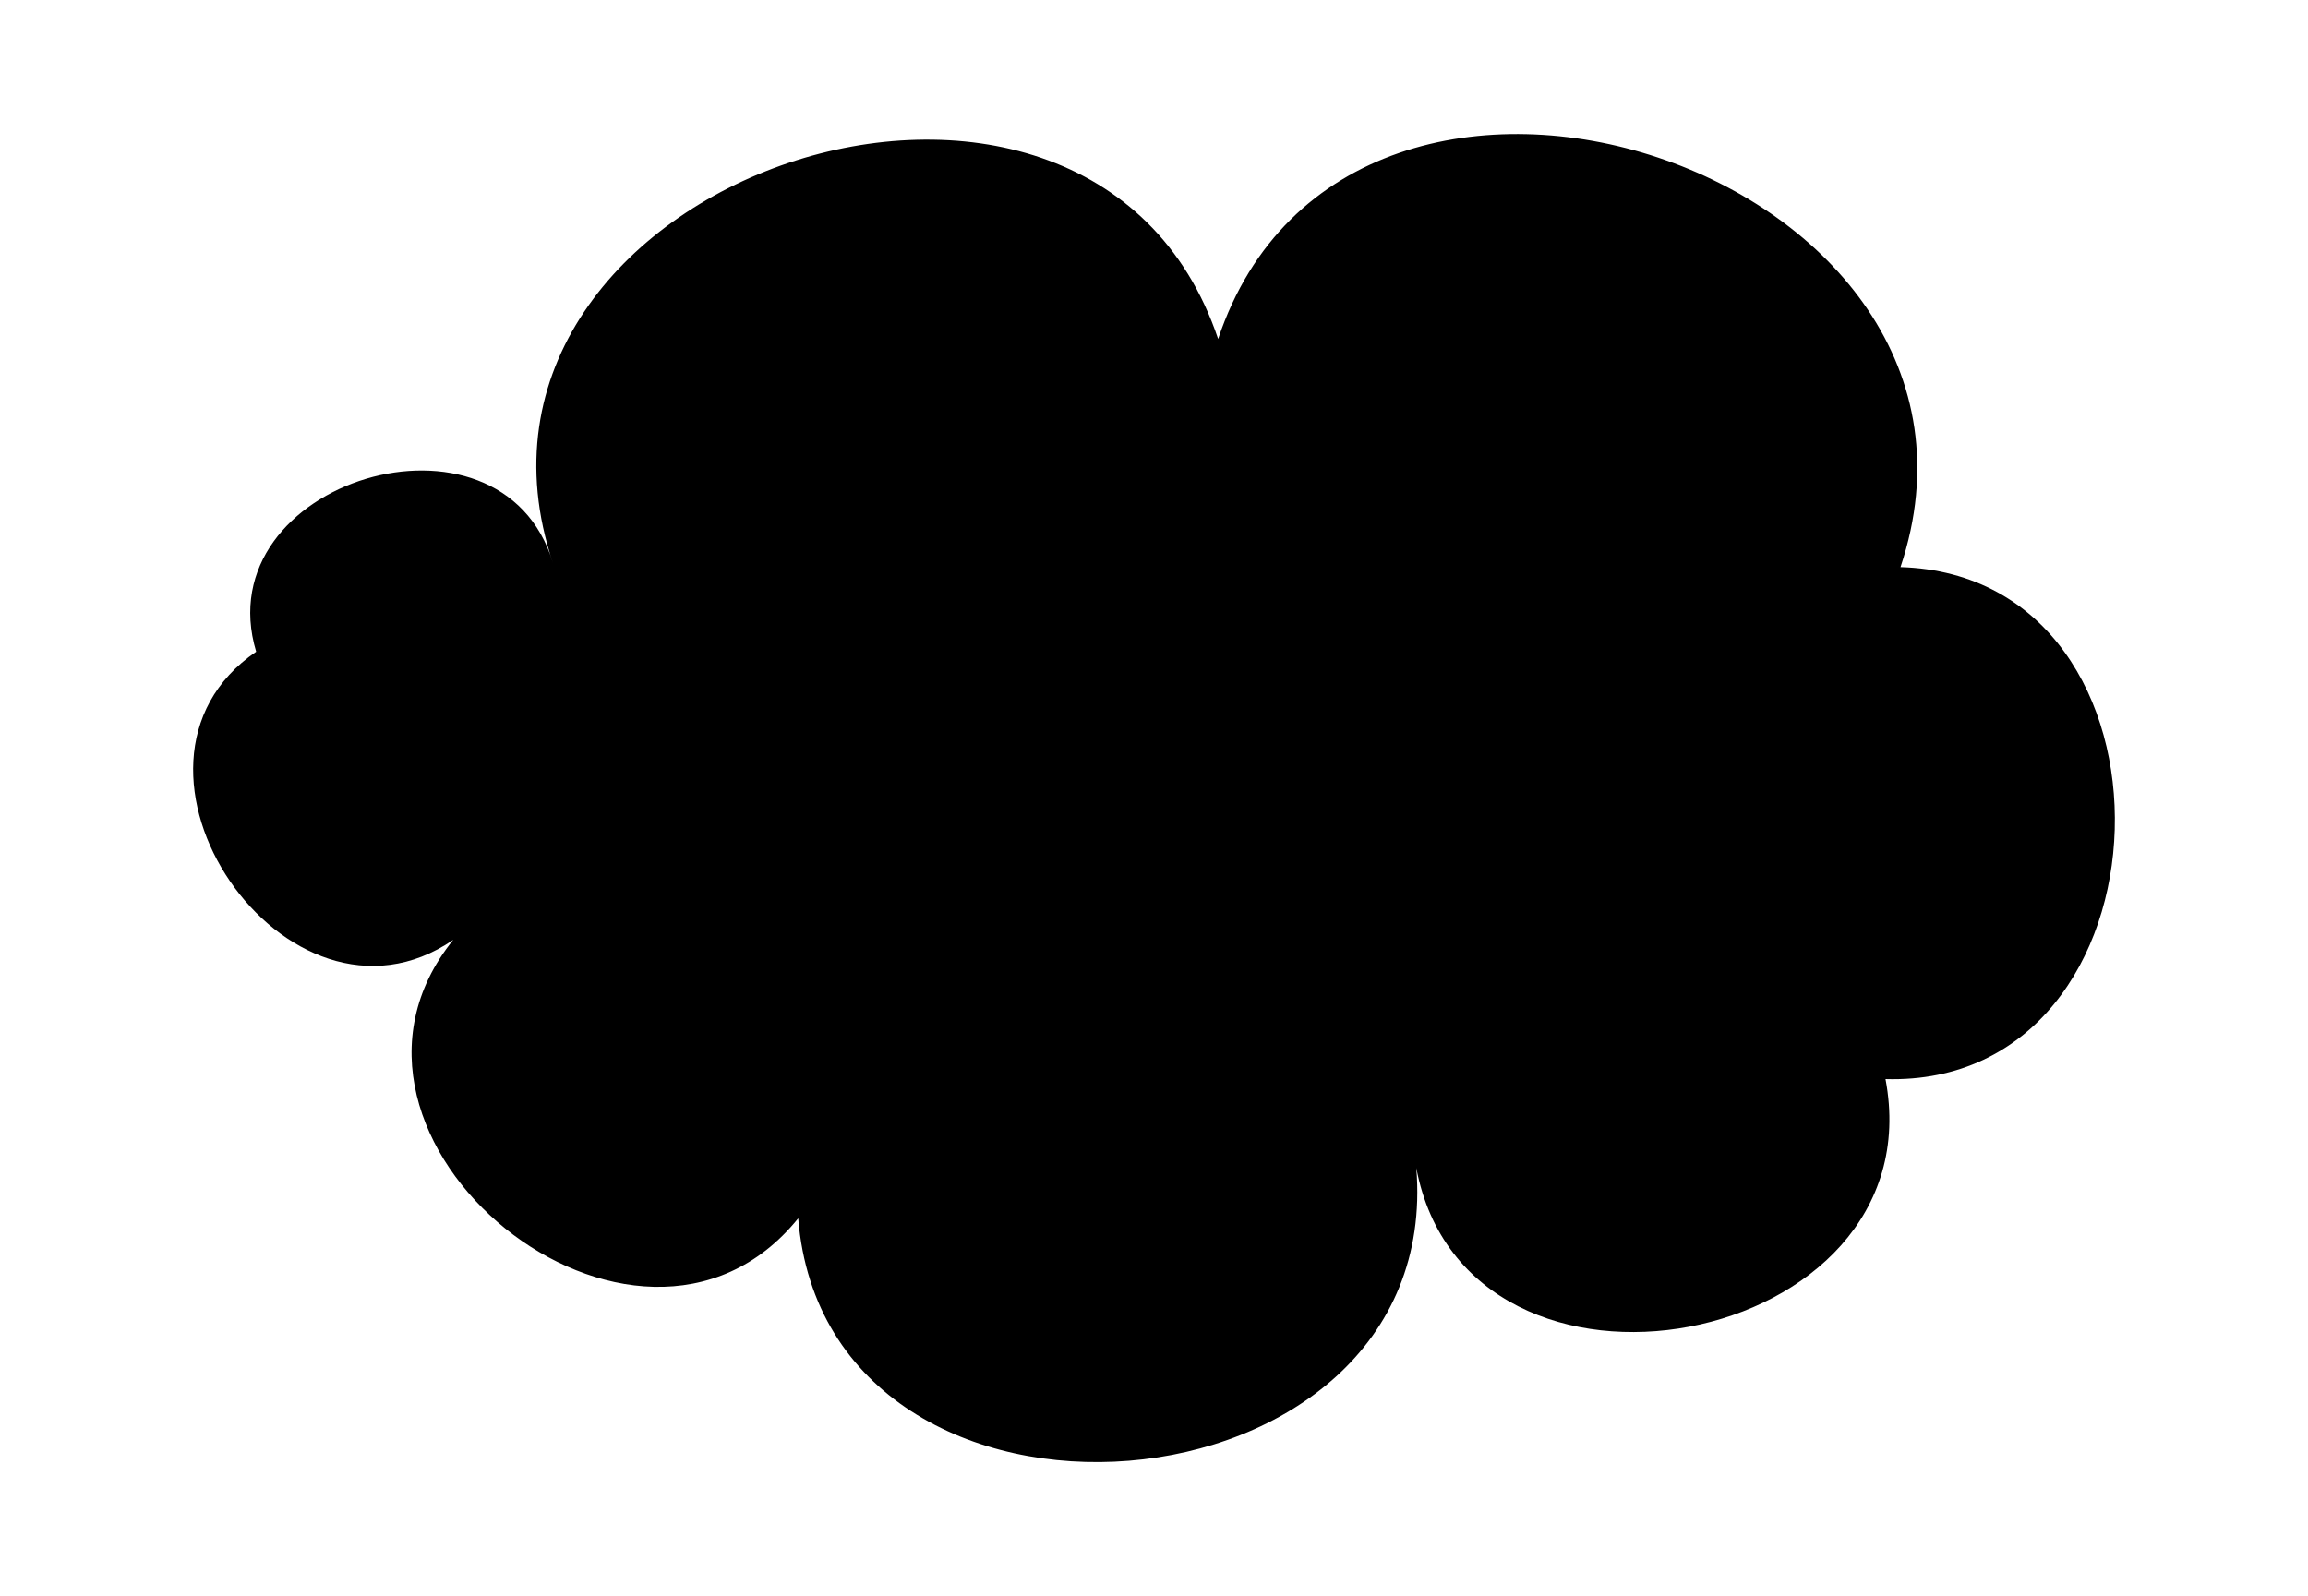 <?xml version="1.0" ?>
<svg xmlns="http://www.w3.org/2000/svg" xmlns:ev="http://www.w3.org/2001/xml-events" xmlns:xlink="http://www.w3.org/1999/xlink" baseProfile="full" height="415px" version="1.1" viewBox="48.164 218.805 645.071 446.008" width="600px">
	<defs/>
	<path d="M 271.257,559.281 C 226.314,614.942 129.907,537.098 174.85,481.437 C 128.351,513.243 73.261,432.704 119.76,400.898 C 105.413,353.016 188.347,328.166 202.695,376.048 C 166.567,268.702 352.495,206.127 388.623,313.473 C 425.442,203.362 616.16,267.134 579.341,377.245 C 661.968,379.666 657.776,522.779 575.15,520.359 C 589.497,596.072 458.359,620.922 444.012,545.21 C 452.136,644.949 279.382,659.021 271.257,559.281" stroke-linecap="round" stroke-linejoin="round"/>
</svg>
